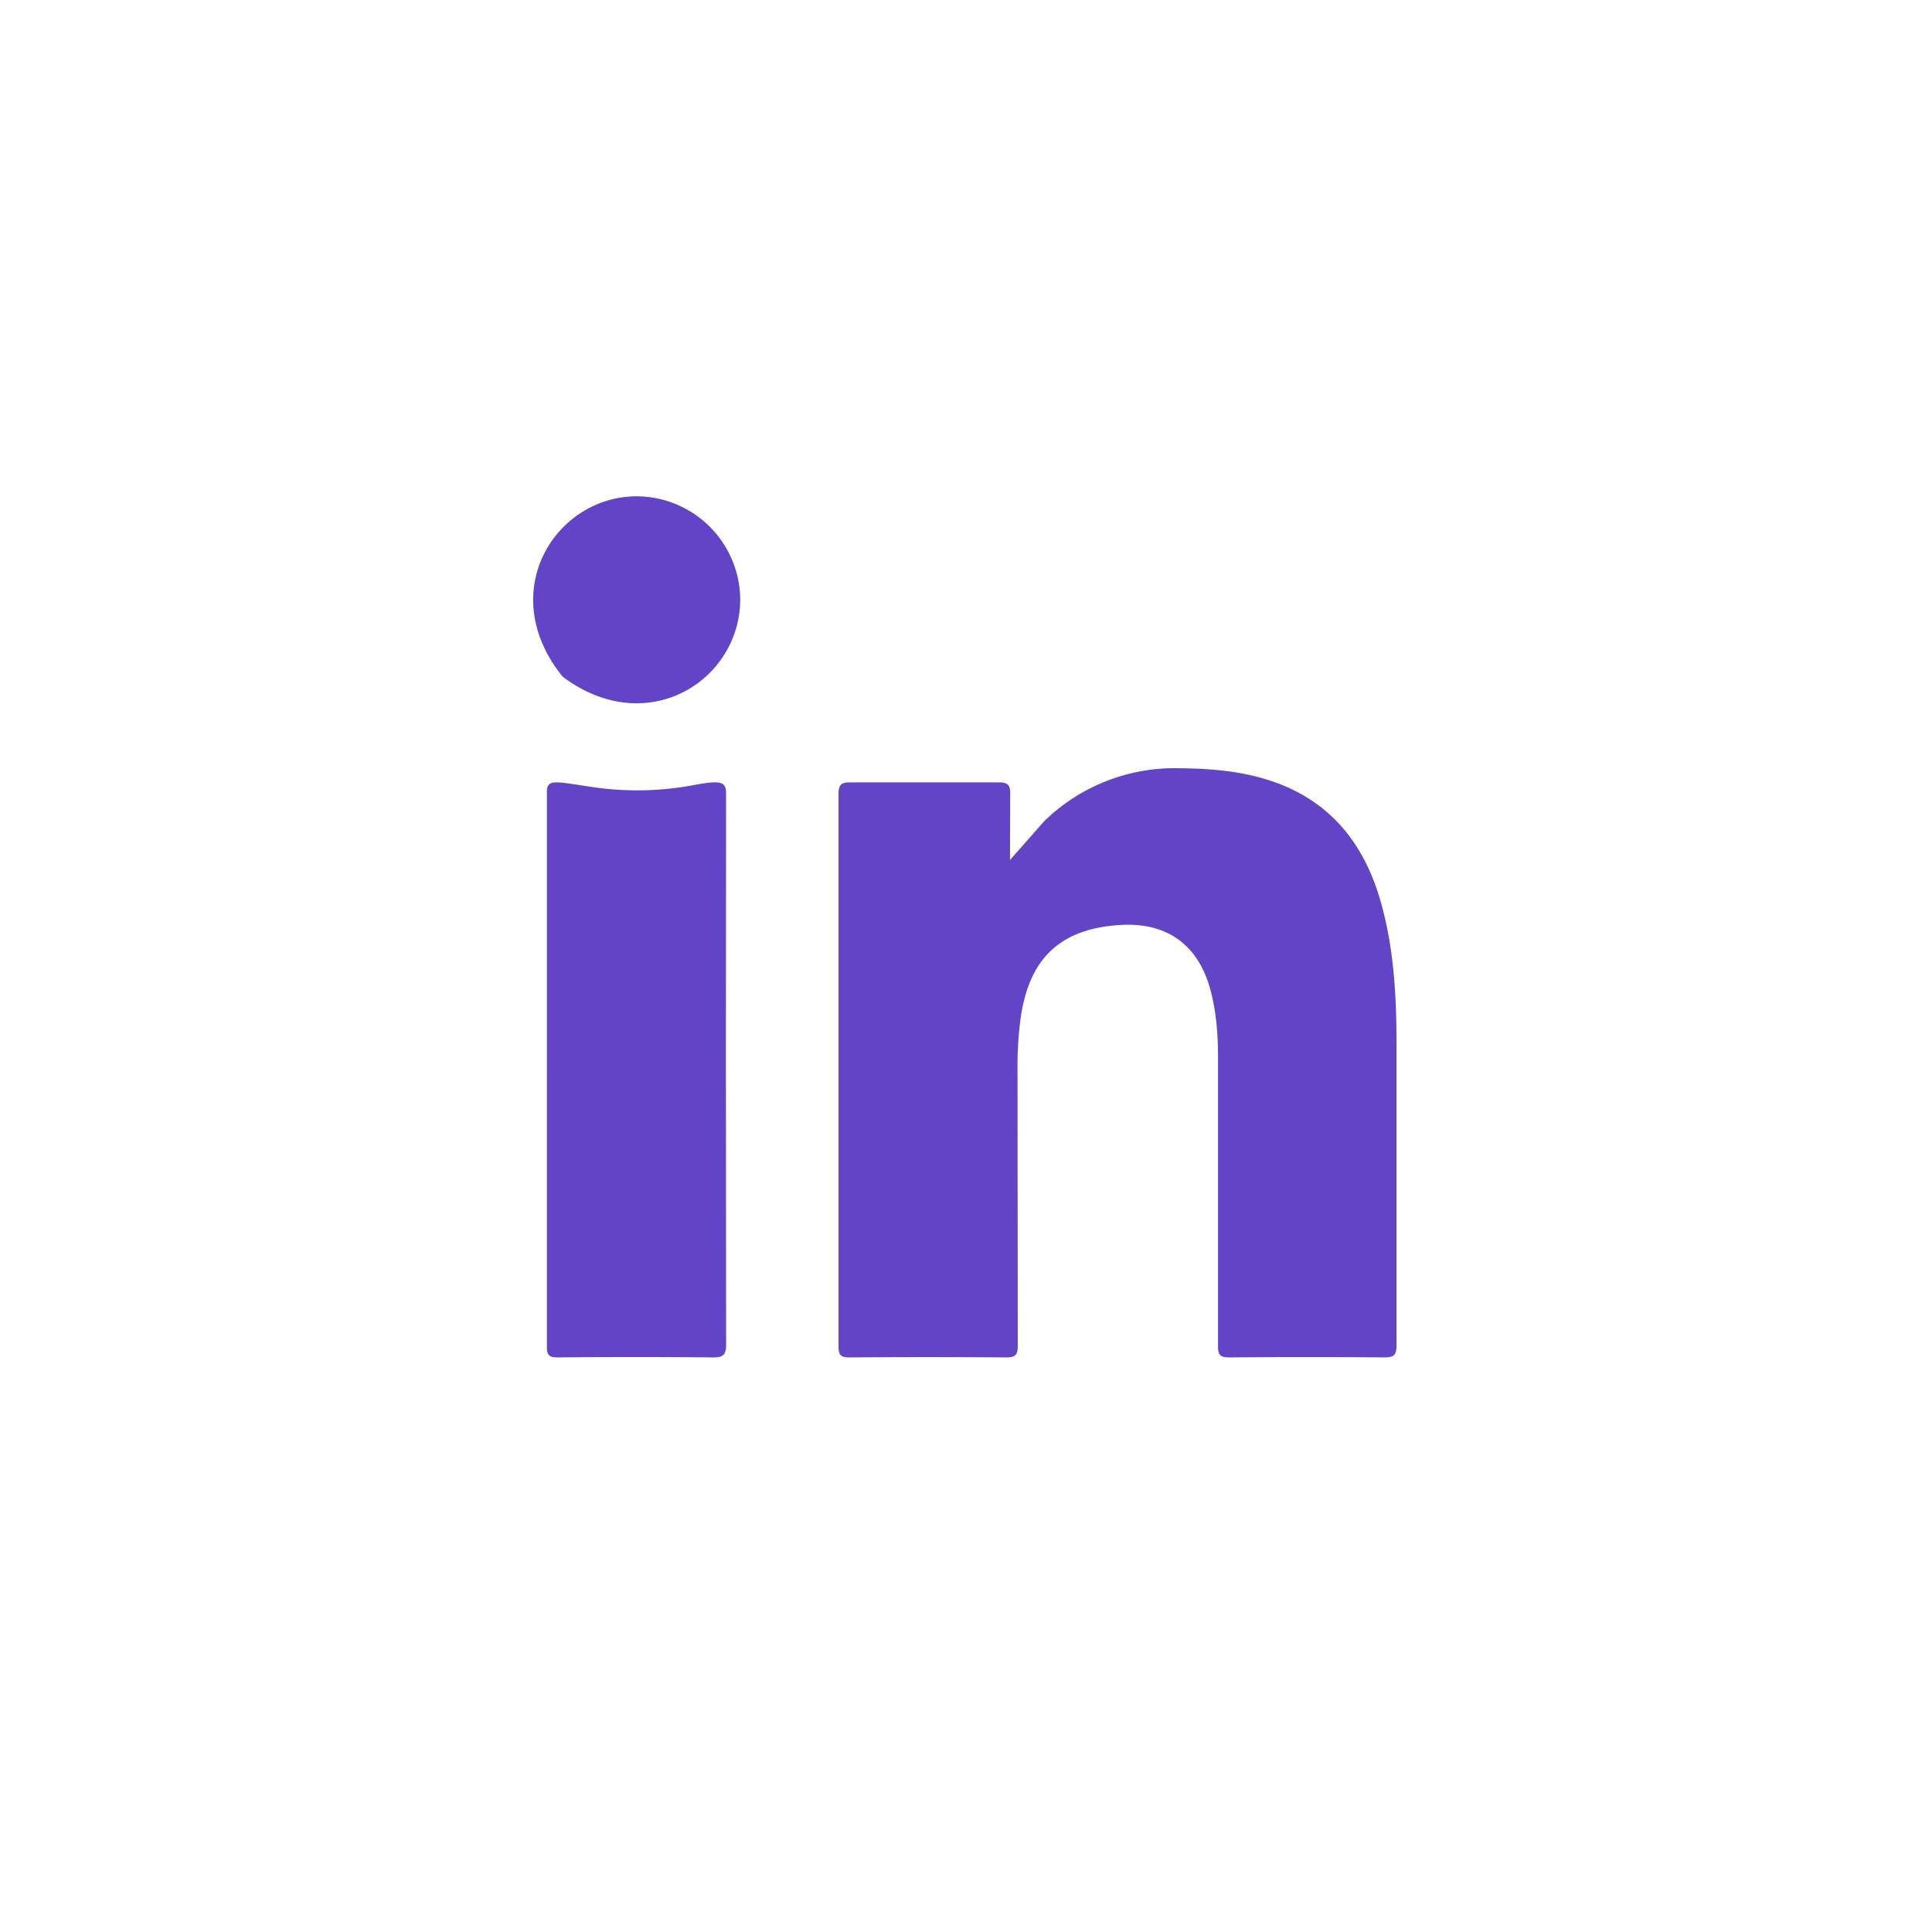<svg xmlns="http://www.w3.org/2000/svg" width="79" height="79" fill="#6344c6" xmlns:v="https://vecta.io/nano"><path d="M41.297 35.166l1.394-1.58a7.64 7.64 0 0 1 5.505-2.173c1.174.011 2.333.093 3.463.421 2.587.749 4.089 2.527 4.804 5.054.537 1.894.637 3.839.641 5.788V55.02c0 .384-.108.485-.488.485a362.3 362.3 0 0 0-6.359 0c-.373 0-.455-.112-.451-.466V43.292c0-.98-.067-1.961-.339-2.915-.507-1.759-1.767-2.654-3.608-2.557-2.512.134-3.82 1.379-4.141 3.936a14.47 14.47 0 0 0-.112 1.837l.011 11.424c0 .38-.093.492-.481.488a408.46 408.46 0 0 0-6.407 0c-.343 0-.44-.089-.44-.436v-22.62c0-.373.123-.458.473-.458h6.083c.373 0 .47.119.462.47l-.008 2.702-.004.004zm-11.614 8.613l.008 11.189c0 .414-.101.54-.529.537a327.92 327.92 0 0 0-6.359 0c-.339 0-.444-.082-.44-.432V32.415c0-.57.25-.473 1.841-.235a12.5 12.5 0 0 0 4.148-.075c1.215-.227 1.338-.127 1.338.395l-.008 11.282v-.004zm.585-19.273c0 3.314-3.802 5.759-7.261 3.164-2.788-3.444-.306-7.376 3.034-7.376a4.25 4.25 0 0 1 4.227 4.212z"/></svg>